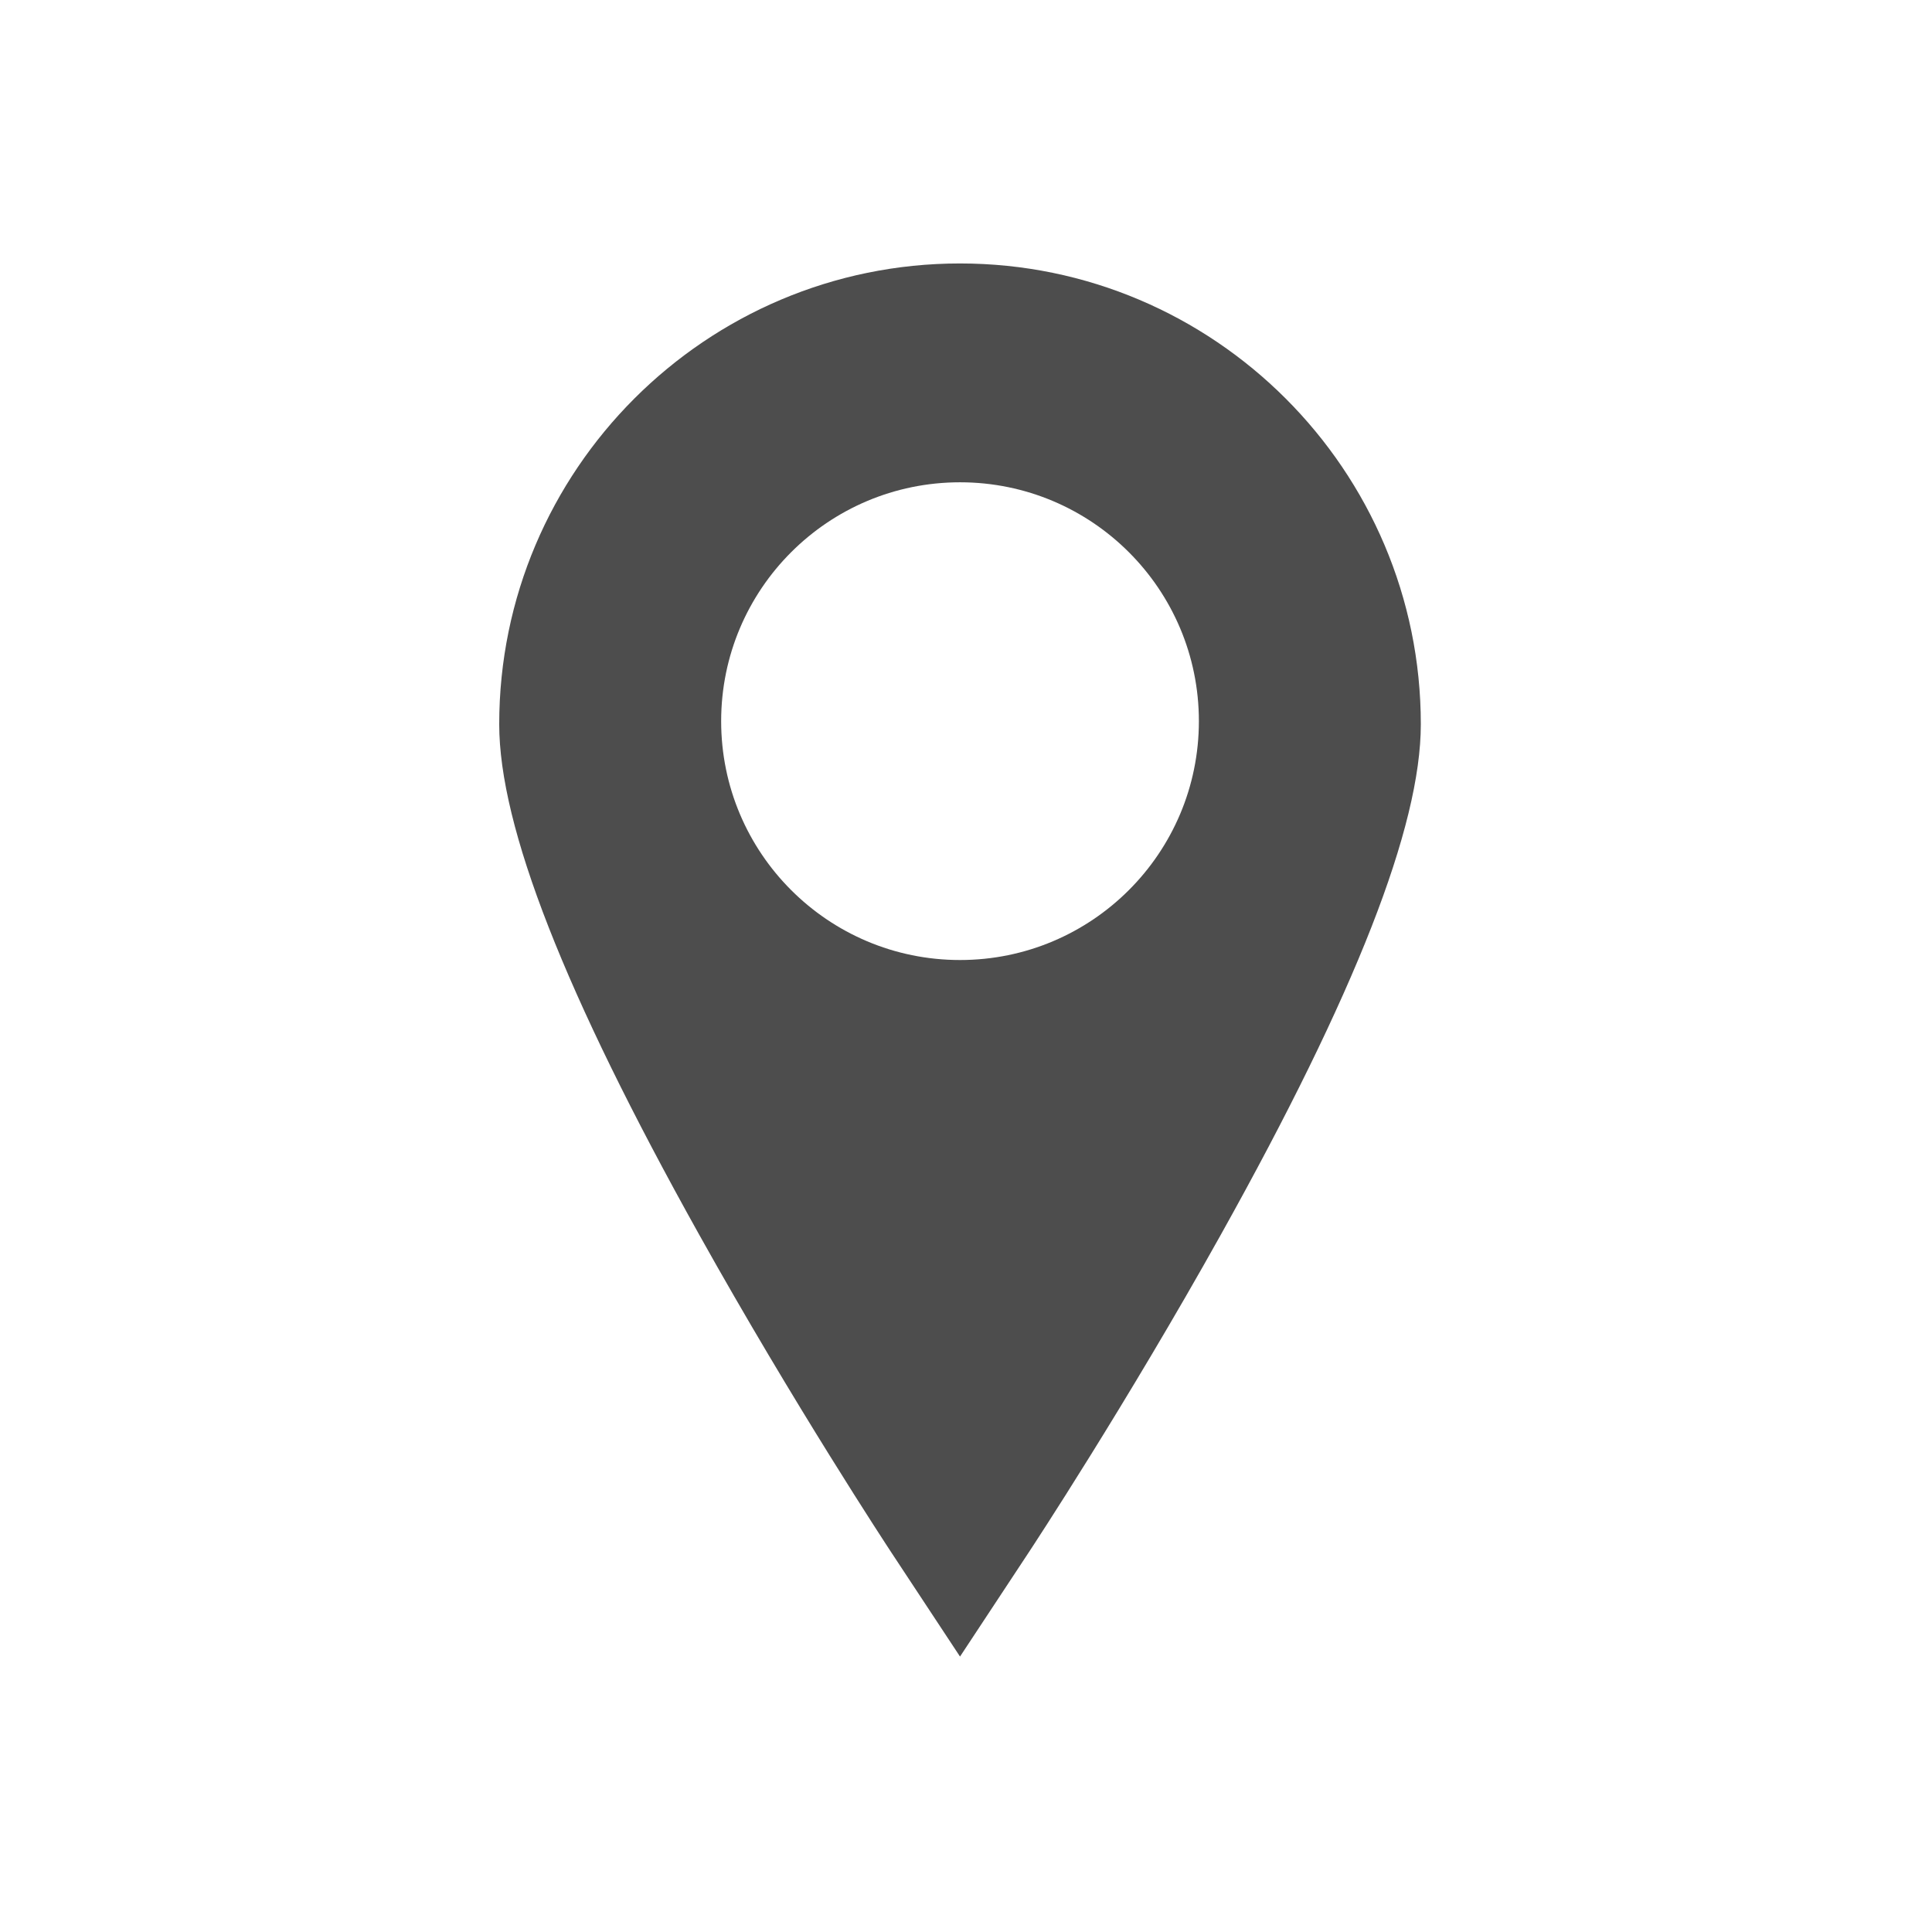 <svg xmlns="http://www.w3.org/2000/svg" viewBox="0 0 22 22"><path d="m233.29 0c-85.1 0-154.33 69.23-154.33 154.33 0 34.28 21.887 90.16 66.908 170.83 31.846 57.06 63.17 104.64 64.48 106.64l22.942 34.775 22.941-34.774c1.317-1.998 32.641-49.577 64.48-106.64 45.02-80.68 66.908-136.56 66.908-170.83 0-85.1-69.23-154.33-154.33-154.33m0 233.29c-44.18 0-80-35.817-80-80 0-44.18 35.818-80 80-80 44.18 0 80 35.817 80 80 0 44.18-35.819 80-80 80z" transform="matrix(.034 0 0 .034 3 3)" fill="#4d4d4d"/></svg>